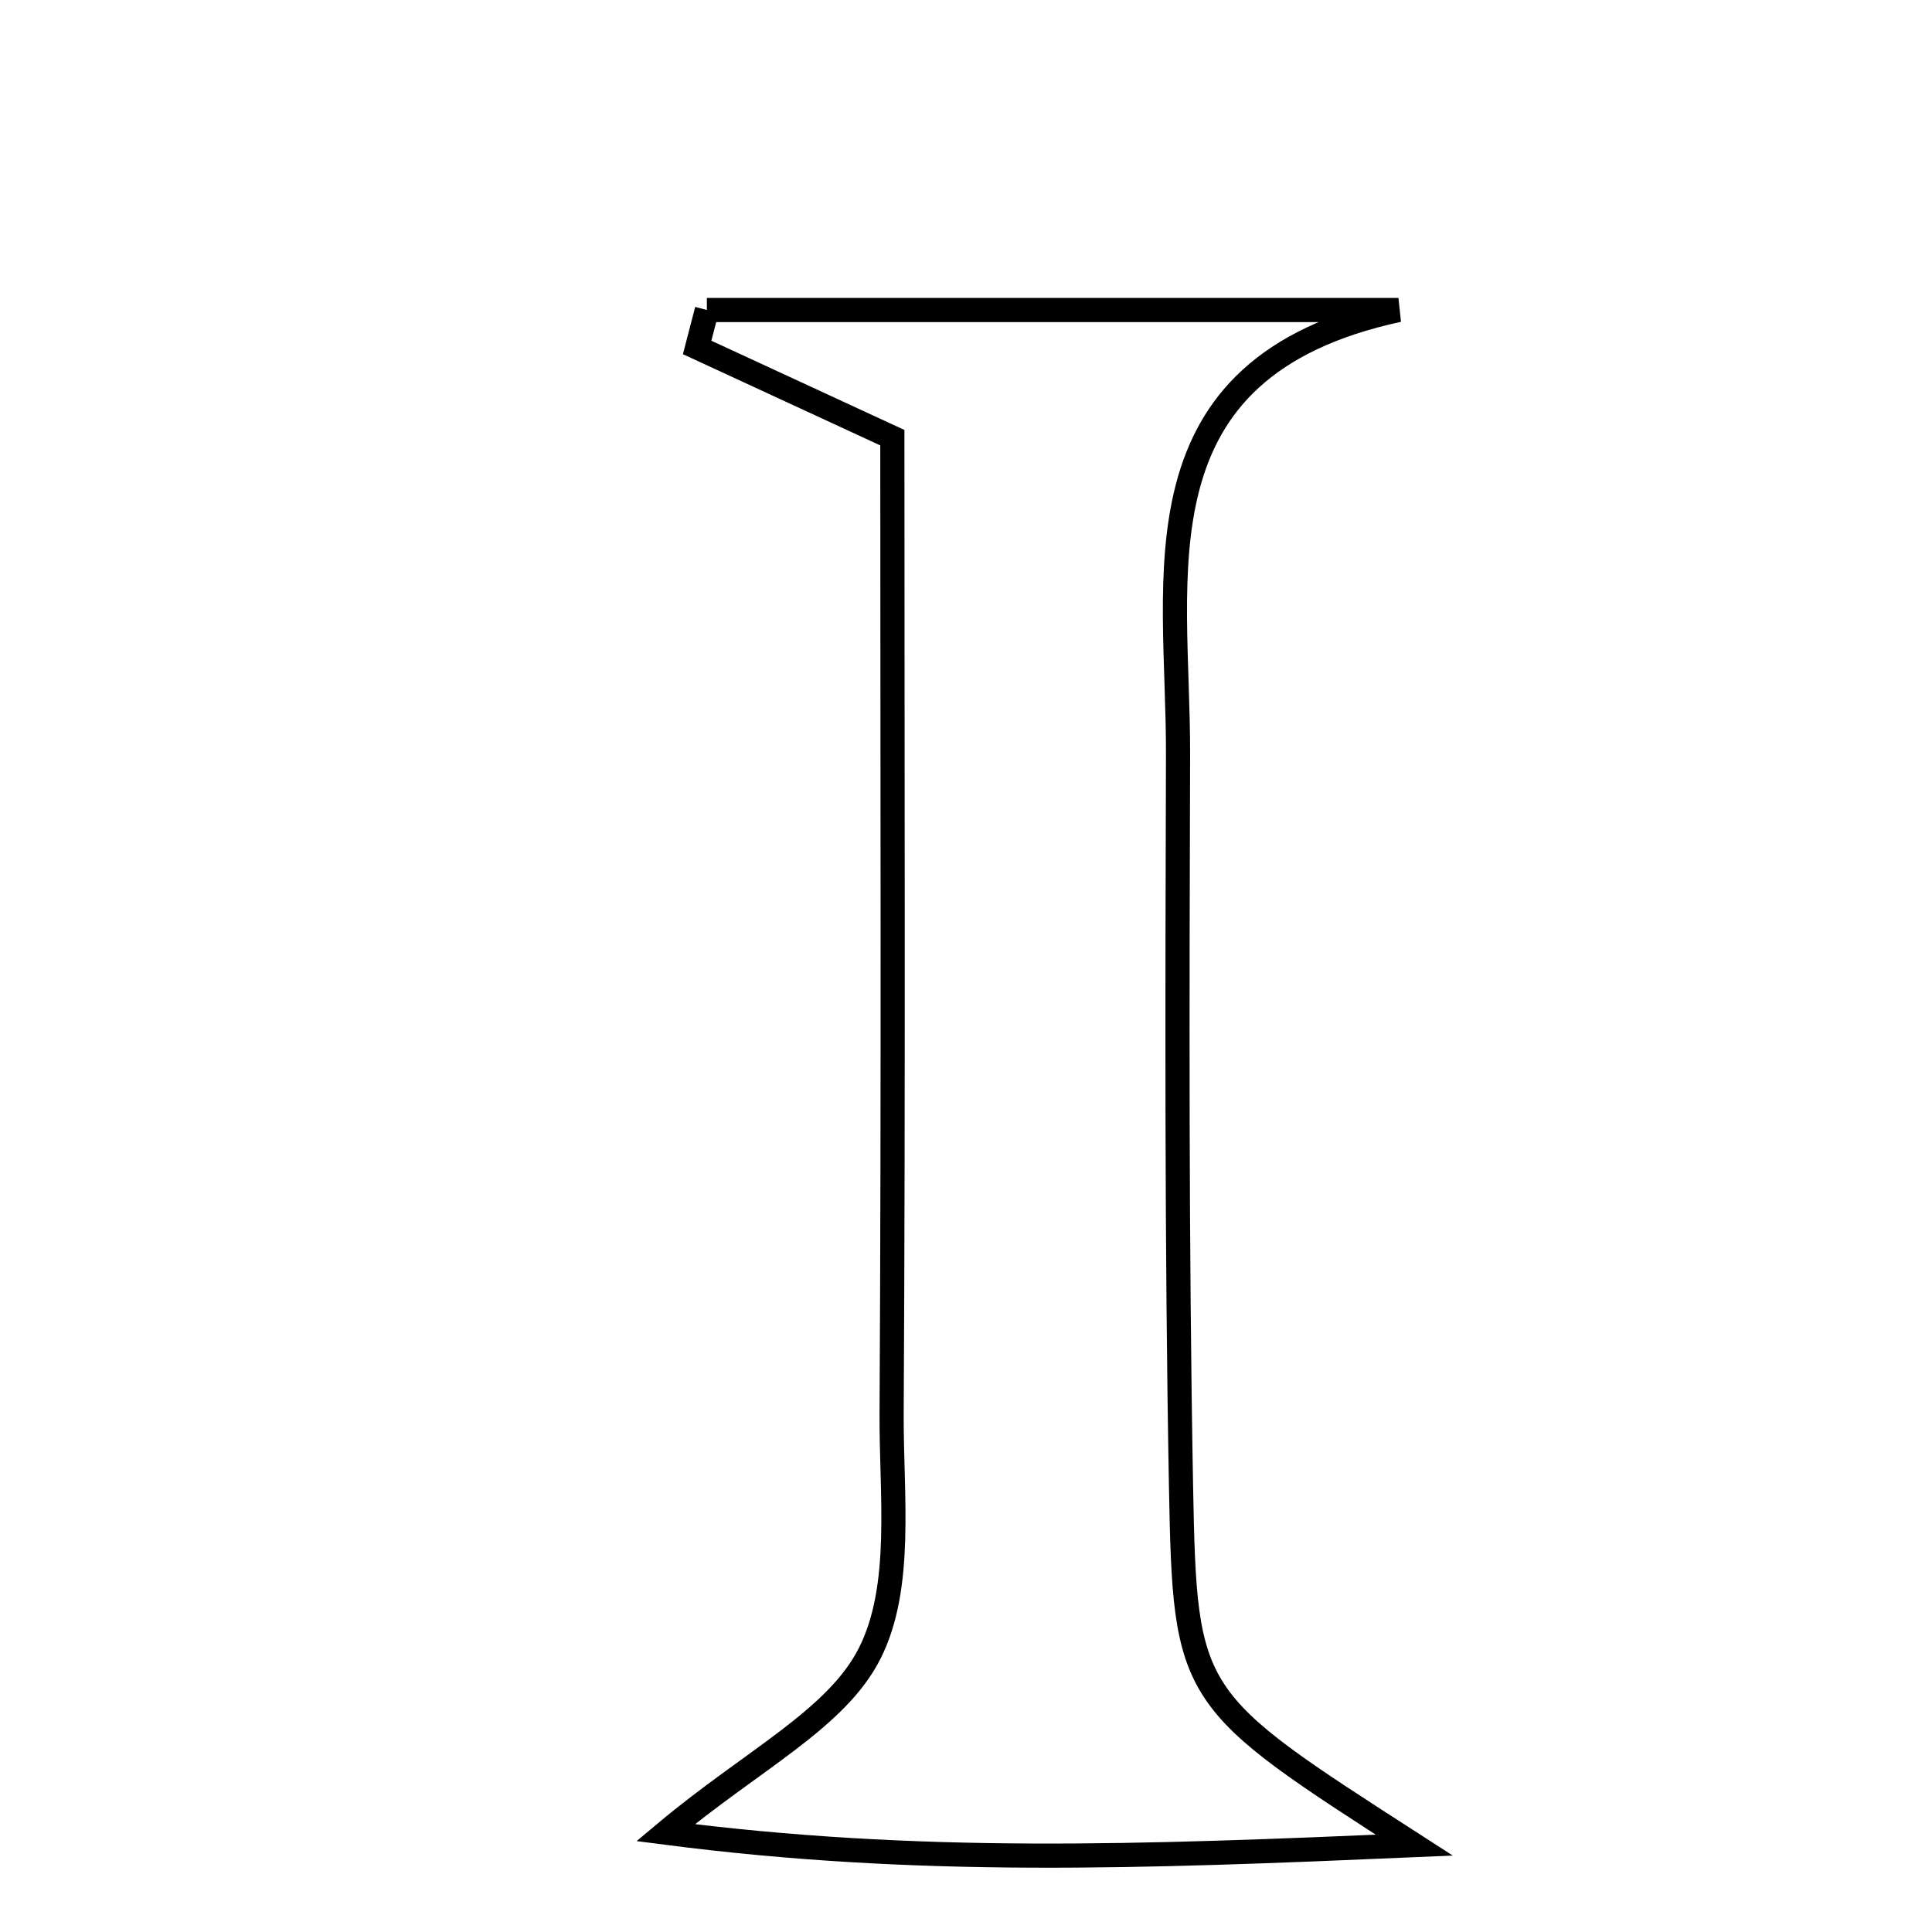<svg xmlns="http://www.w3.org/2000/svg" viewBox="0.0 0.0 24.0 24.0" height="200px" width="200px"><path fill="none" stroke="black" stroke-width=".3" stroke-opacity="1.0"  filling="0" d="M8.781 3.851 C11.645 3.851 14.508 3.851 17.372 3.851 C14.036 4.571 14.641 7.141 14.634 9.375 C14.625 12.405 14.616 15.436 14.671 18.465 C14.721 21.113 14.761 21.112 17.569 22.921 C14.144 23.068 11.409 23.172 8.267 22.766 C9.349 21.86 10.392 21.357 10.805 20.536 C11.223 19.707 11.07 18.565 11.076 17.559 C11.099 13.529 11.085 9.499 11.085 5.437 C10.142 5.001 9.401 4.658 8.66 4.316 C8.7 4.161 8.74 4.006 8.781 3.851"></path></svg>